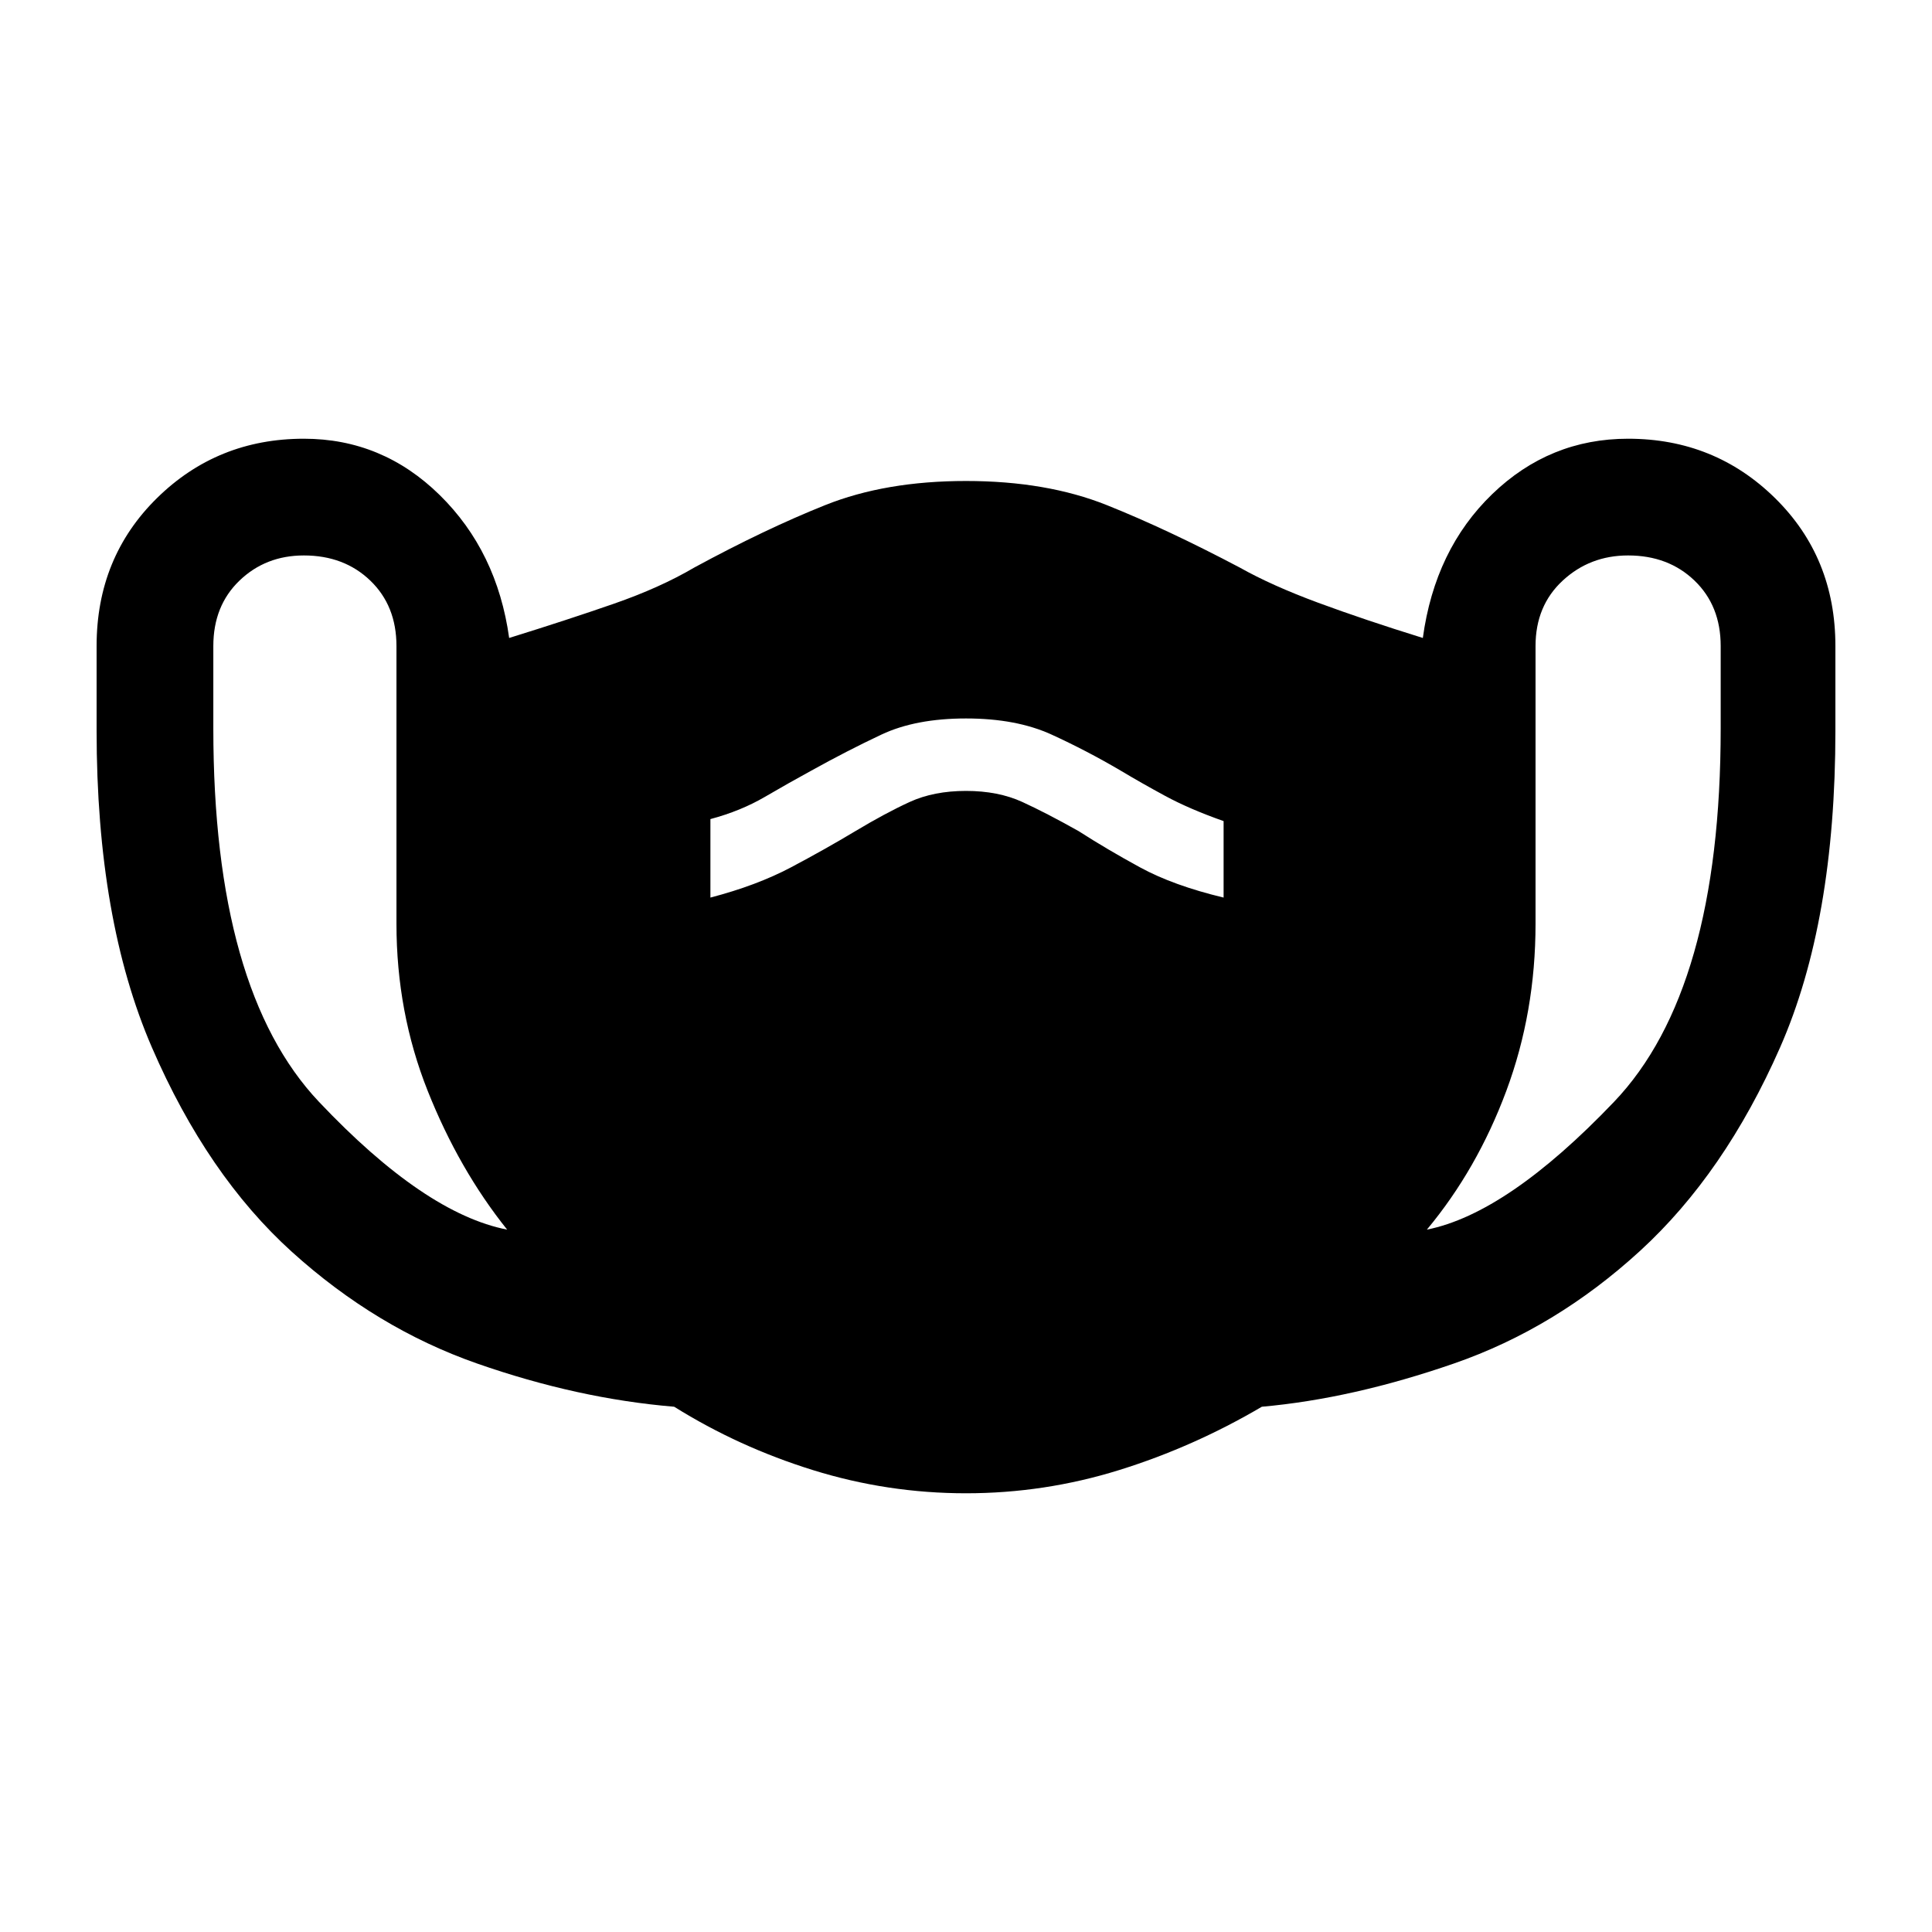 <svg xmlns="http://www.w3.org/2000/svg" height="48" width="48"><path d="M24 37.1Q22.05 37.1 20.2 36.525Q18.35 35.95 16.75 34.95Q14.35 34.75 11.85 33.875Q9.35 33 7.25 31.1Q5.15 29.2 3.775 26.025Q2.4 22.85 2.4 18.15V16.05Q2.4 13.85 3.9 12.375Q5.4 10.9 7.55 10.9Q9.5 10.9 10.925 12.3Q12.35 13.7 12.65 15.85Q14.1 15.4 15.25 15Q16.4 14.6 17.25 14.1Q19 13.15 20.5 12.55Q22 11.95 24 11.95Q26 11.95 27.5 12.55Q29 13.15 30.8 14.1Q31.6 14.55 32.75 14.975Q33.9 15.4 35.35 15.85Q35.65 13.65 37.075 12.275Q38.5 10.9 40.45 10.9Q42.6 10.9 44.1 12.375Q45.6 13.85 45.6 16.05V18.15Q45.6 22.9 44.225 26.025Q42.85 29.15 40.75 31.075Q38.65 33 36.125 33.875Q33.6 34.75 31.35 34.95Q29.65 35.95 27.8 36.525Q25.95 37.1 24 37.1ZM12.6 30.55Q11.4 29.05 10.625 27.1Q9.85 25.15 9.85 22.95V16.05Q9.85 15.05 9.2 14.425Q8.55 13.8 7.55 13.8Q6.6 13.8 5.95 14.425Q5.3 15.05 5.3 16.05V18.1Q5.3 24.6 7.925 27.375Q10.55 30.15 12.6 30.55ZM35.45 30.55Q37.45 30.15 40.1 27.375Q42.75 24.6 42.75 18.1V16.05Q42.75 15.05 42.1 14.425Q41.45 13.8 40.45 13.8Q39.5 13.8 38.825 14.425Q38.15 15.05 38.15 16.05V22.95Q38.15 25.15 37.425 27.1Q36.7 29.05 35.45 30.55ZM17.65 22.3Q18.8 22 19.65 21.55Q20.5 21.1 21.25 20.65Q22 20.2 22.6 19.925Q23.2 19.65 24 19.65Q24.8 19.65 25.4 19.925Q26 20.2 26.8 20.65Q27.5 21.1 28.325 21.55Q29.15 22 30.4 22.3V20.4Q29.55 20.1 28.95 19.775Q28.35 19.45 27.85 19.15Q27 18.65 26.125 18.25Q25.25 17.85 24 17.85Q22.75 17.85 21.9 18.25Q21.05 18.65 20.15 19.15Q19.6 19.45 19 19.8Q18.4 20.15 17.65 20.35Z"/></svg>